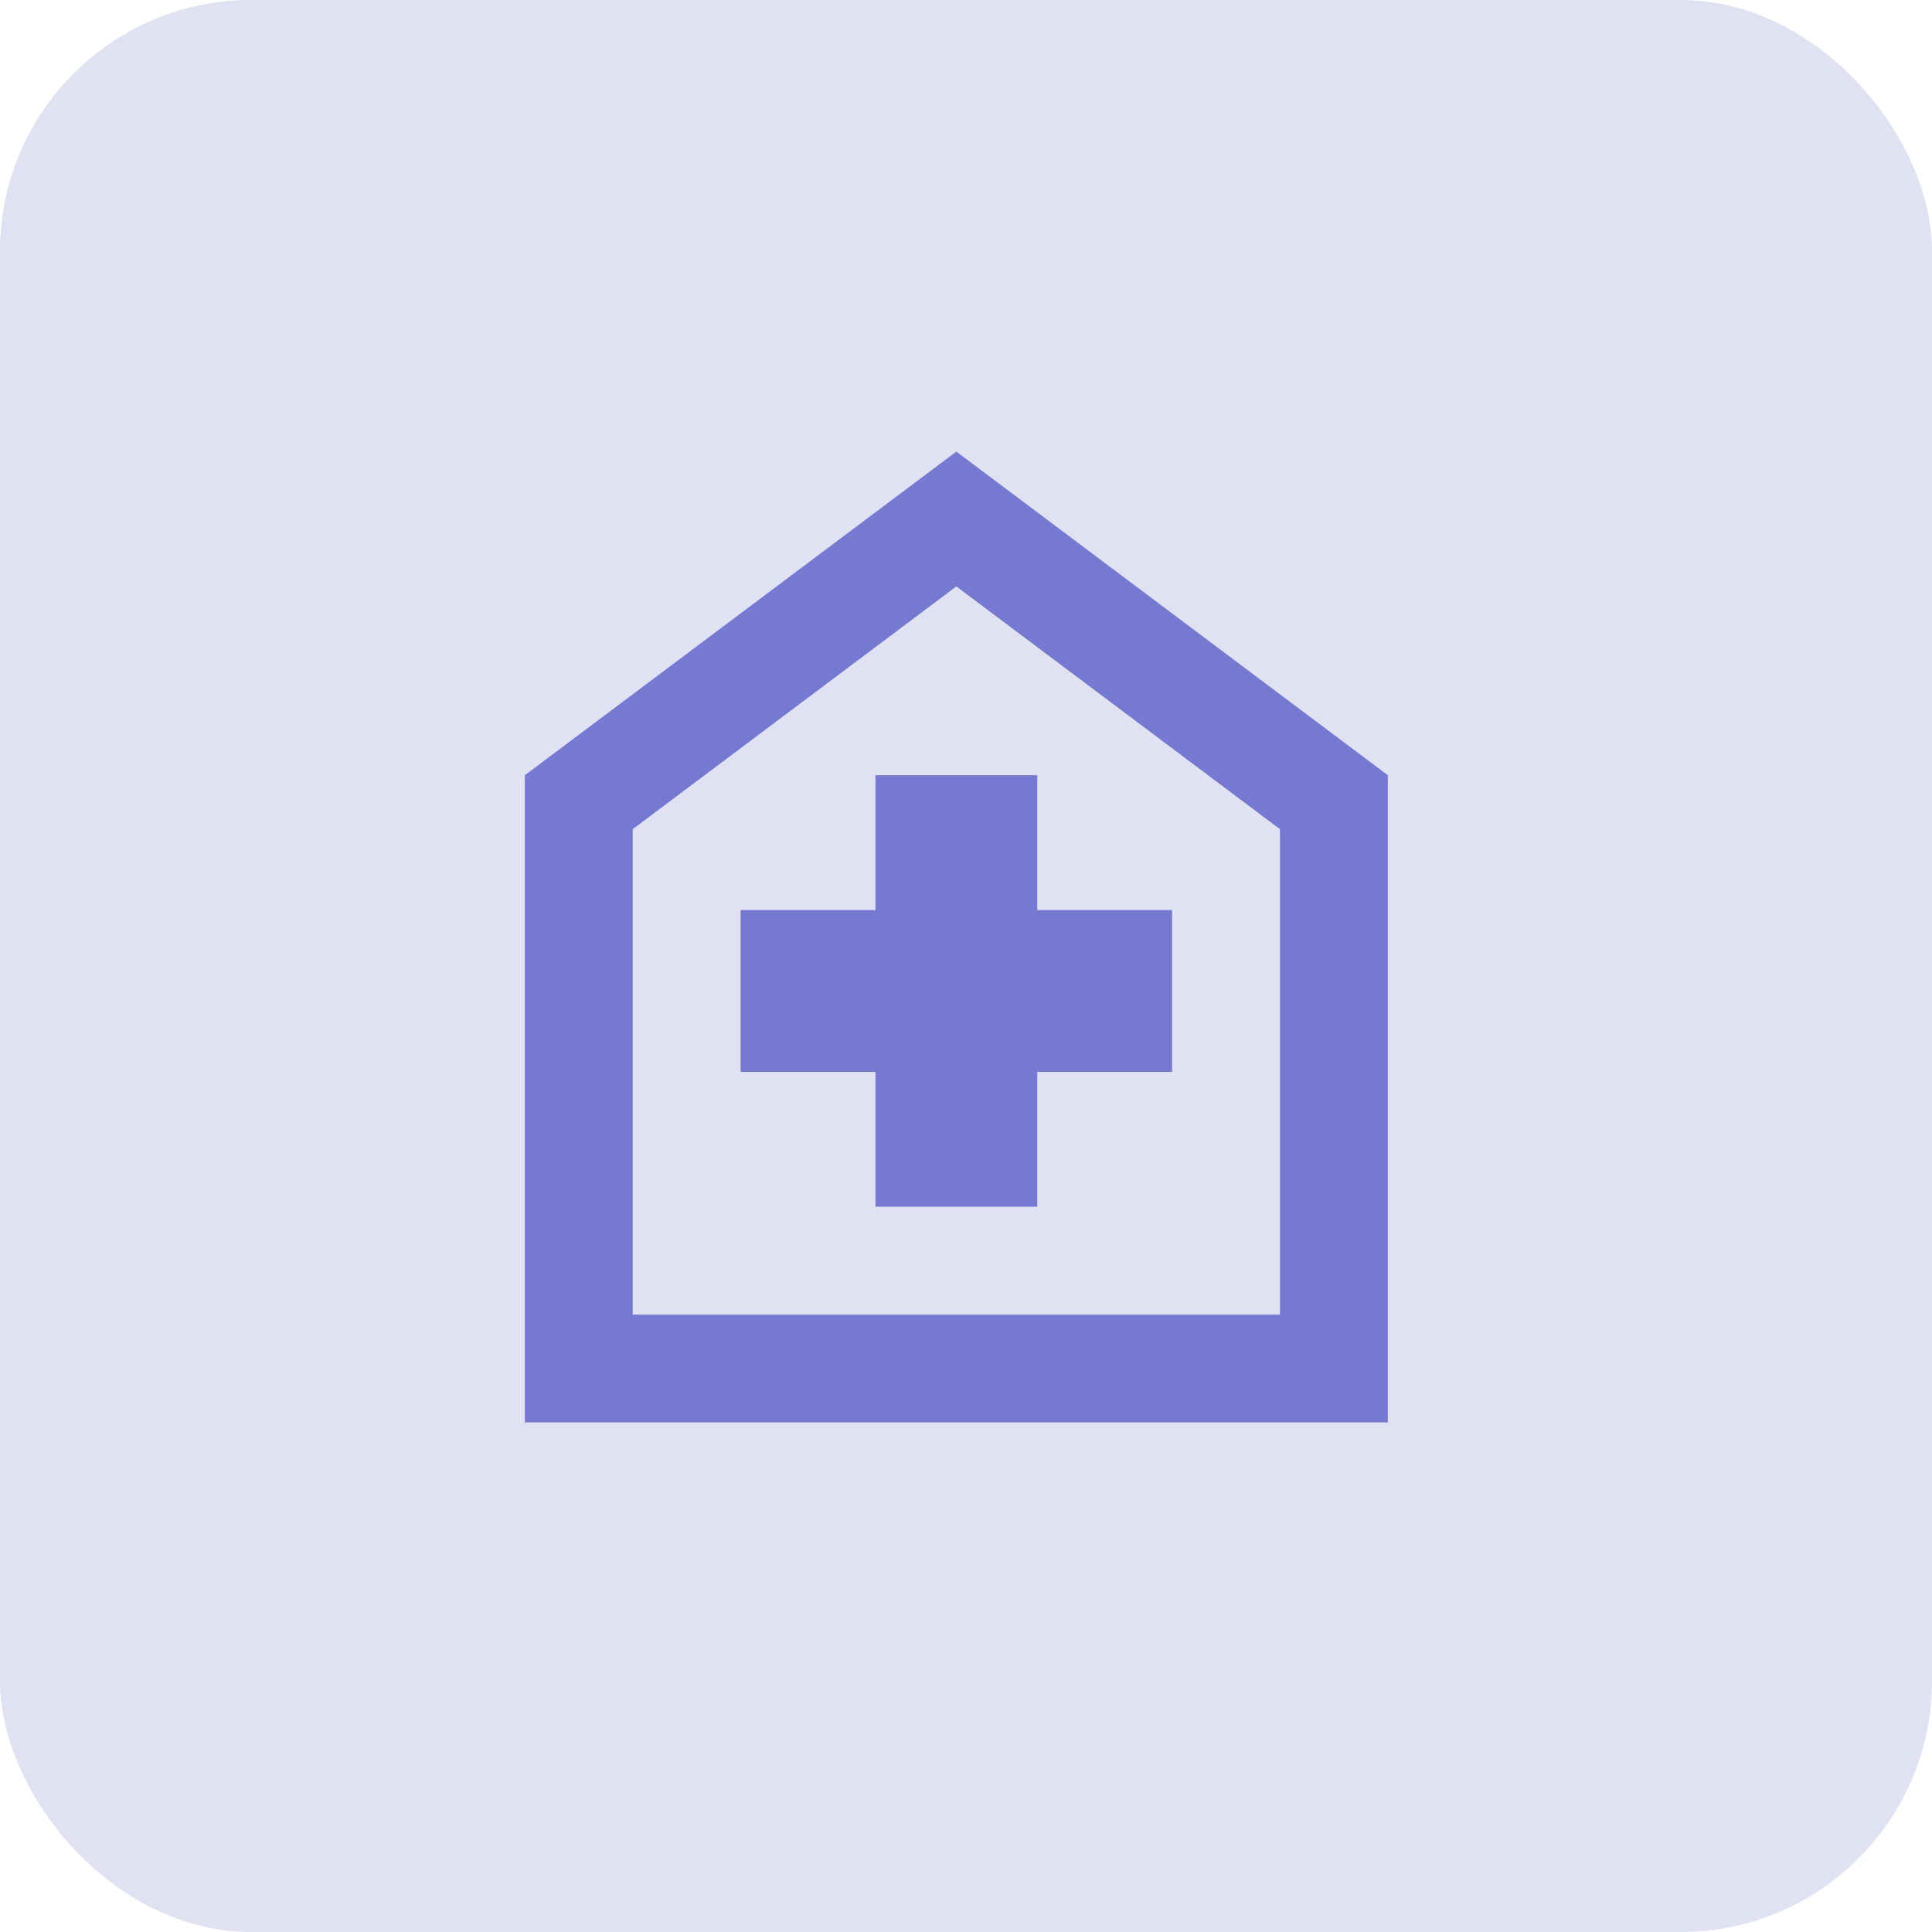 <svg width="100" height="100" viewBox="0 0 100 100" fill="none" xmlns="http://www.w3.org/2000/svg">
<rect width="100" height="100" rx="13" fill="#B2B4DF" fill-opacity="0.4"/>
<path d="M45.313 62.458H53.688V55.479H60.667V47.104H53.688V40.125H45.313V47.104H38.334V55.479H45.313V62.458ZM27.167 73.625V40.125L49.5 23.375L71.834 40.125V73.625H27.167ZM32.75 68.042H66.25V42.917L49.5 30.354L32.75 42.917V68.042Z" fill="#757AD0"/>
</svg>
